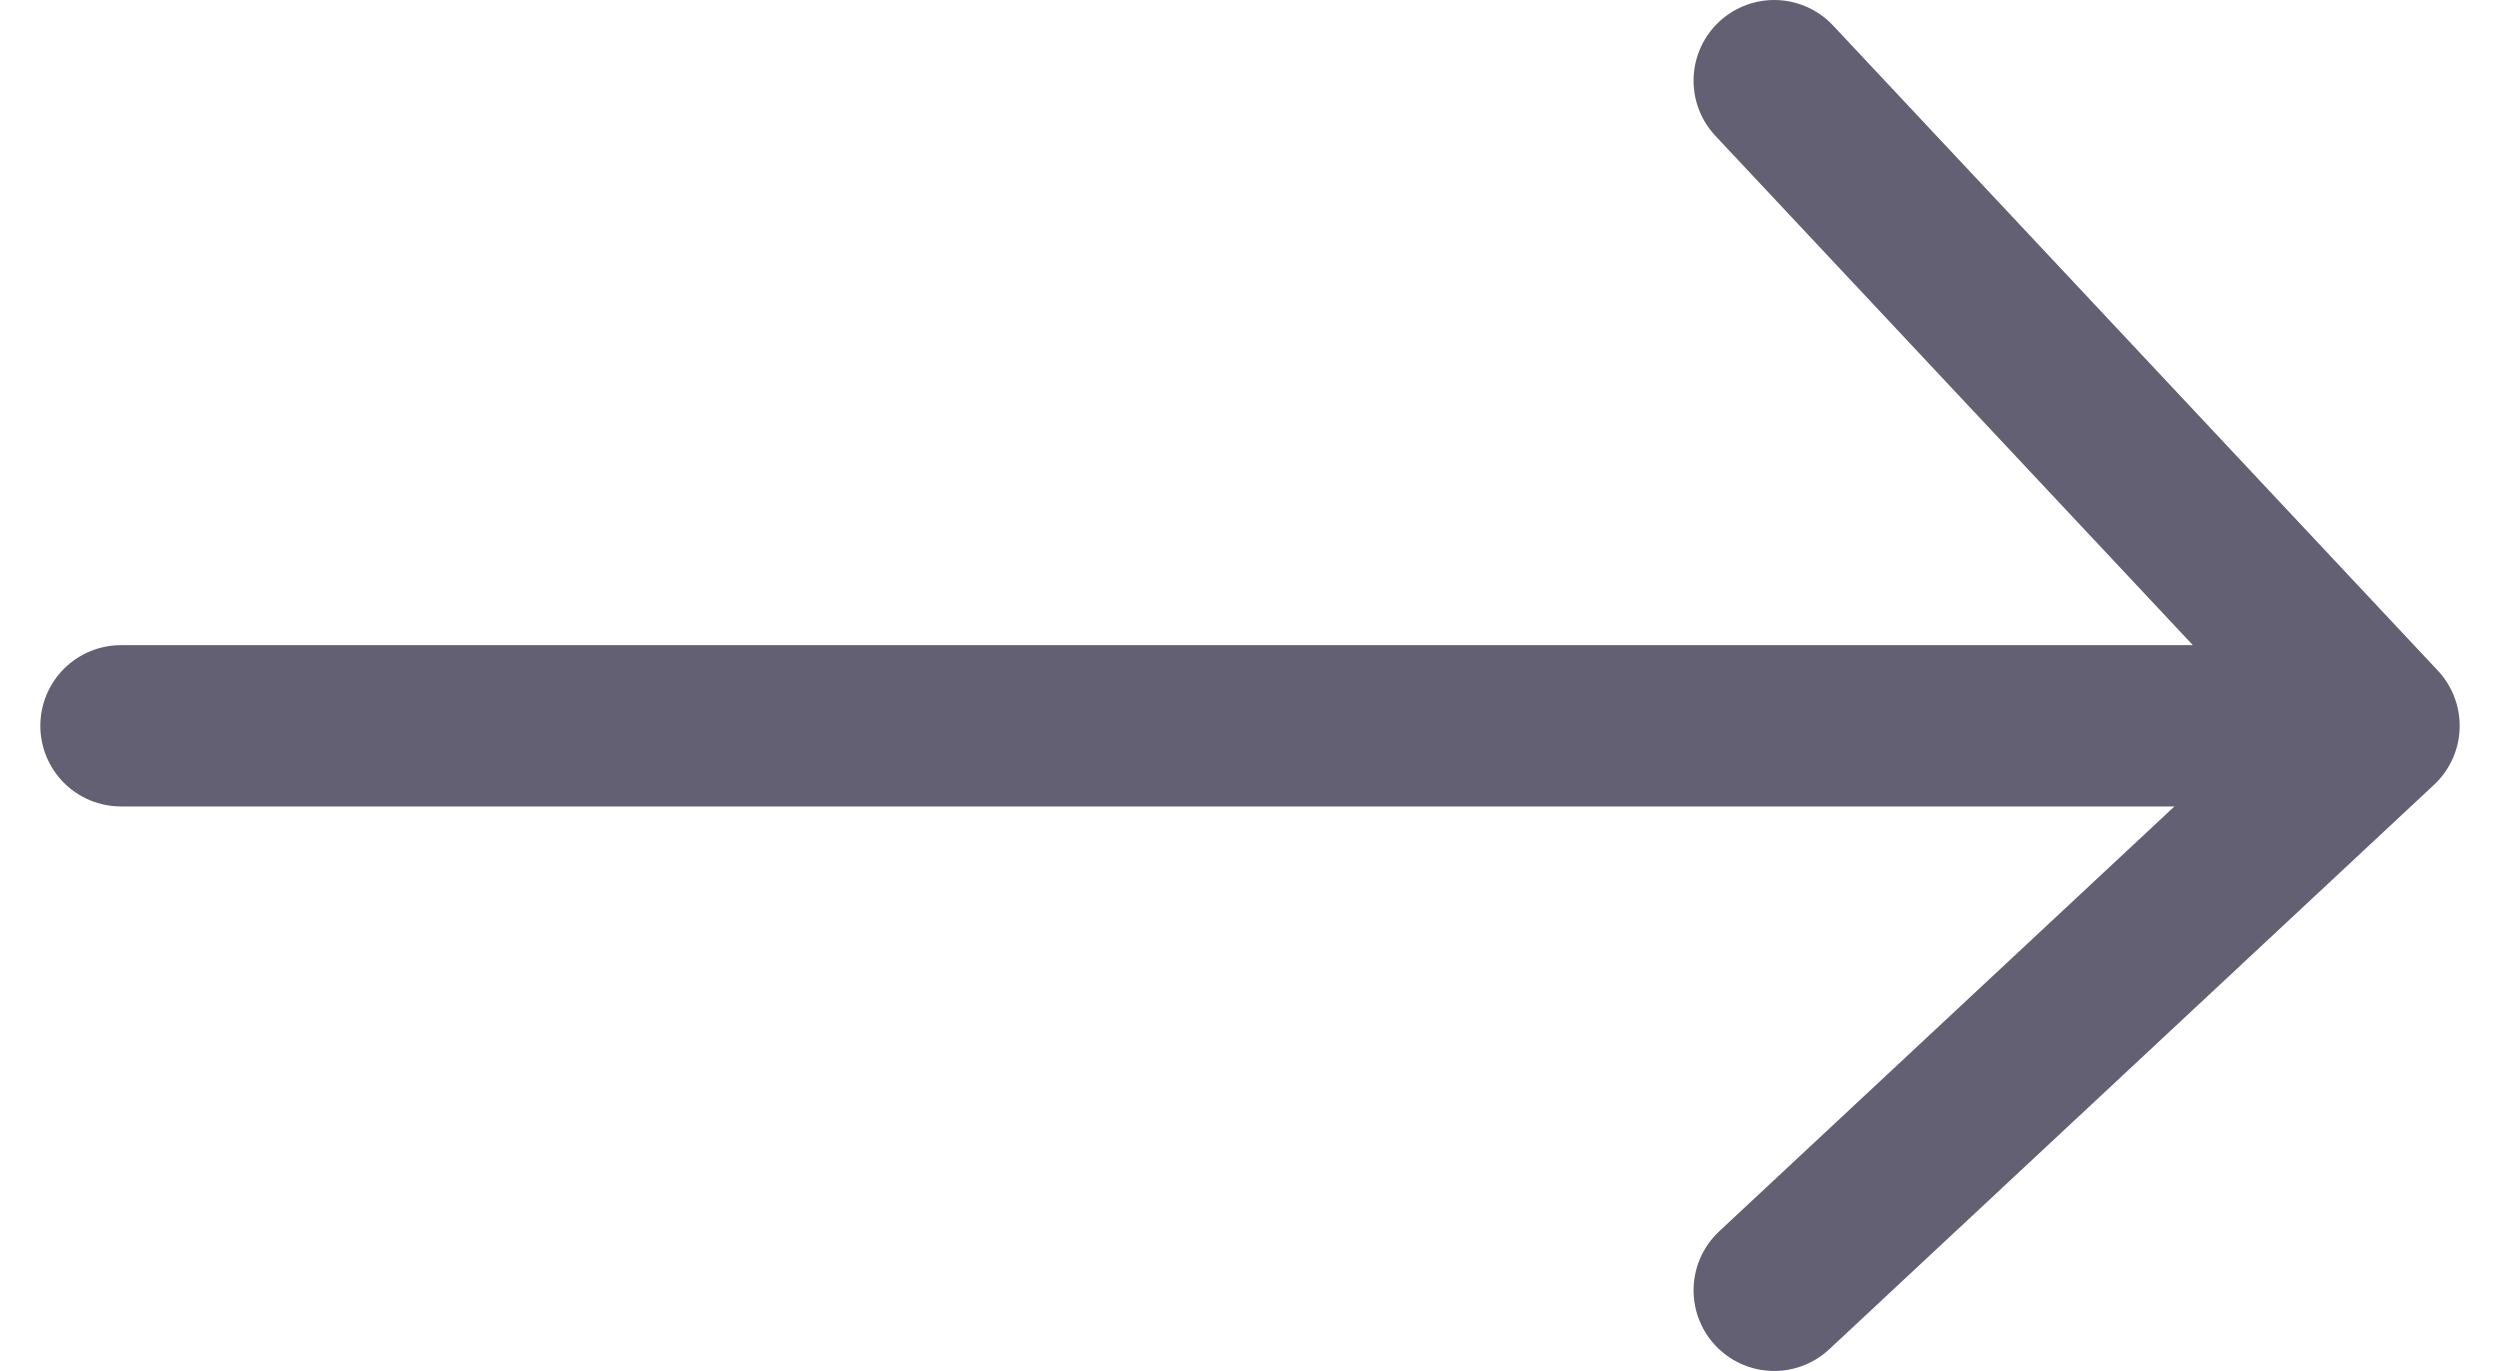 <svg width="31" height="17" viewBox="0 0 31 17" fill="none" xmlns="http://www.w3.org/2000/svg">
<path d="M1.5 9H29.5M29.5 9L22 1M29.5 9L22 16" stroke="#626072" stroke-width="2" stroke-linecap="round" stroke-linejoin="round"/>
</svg>
